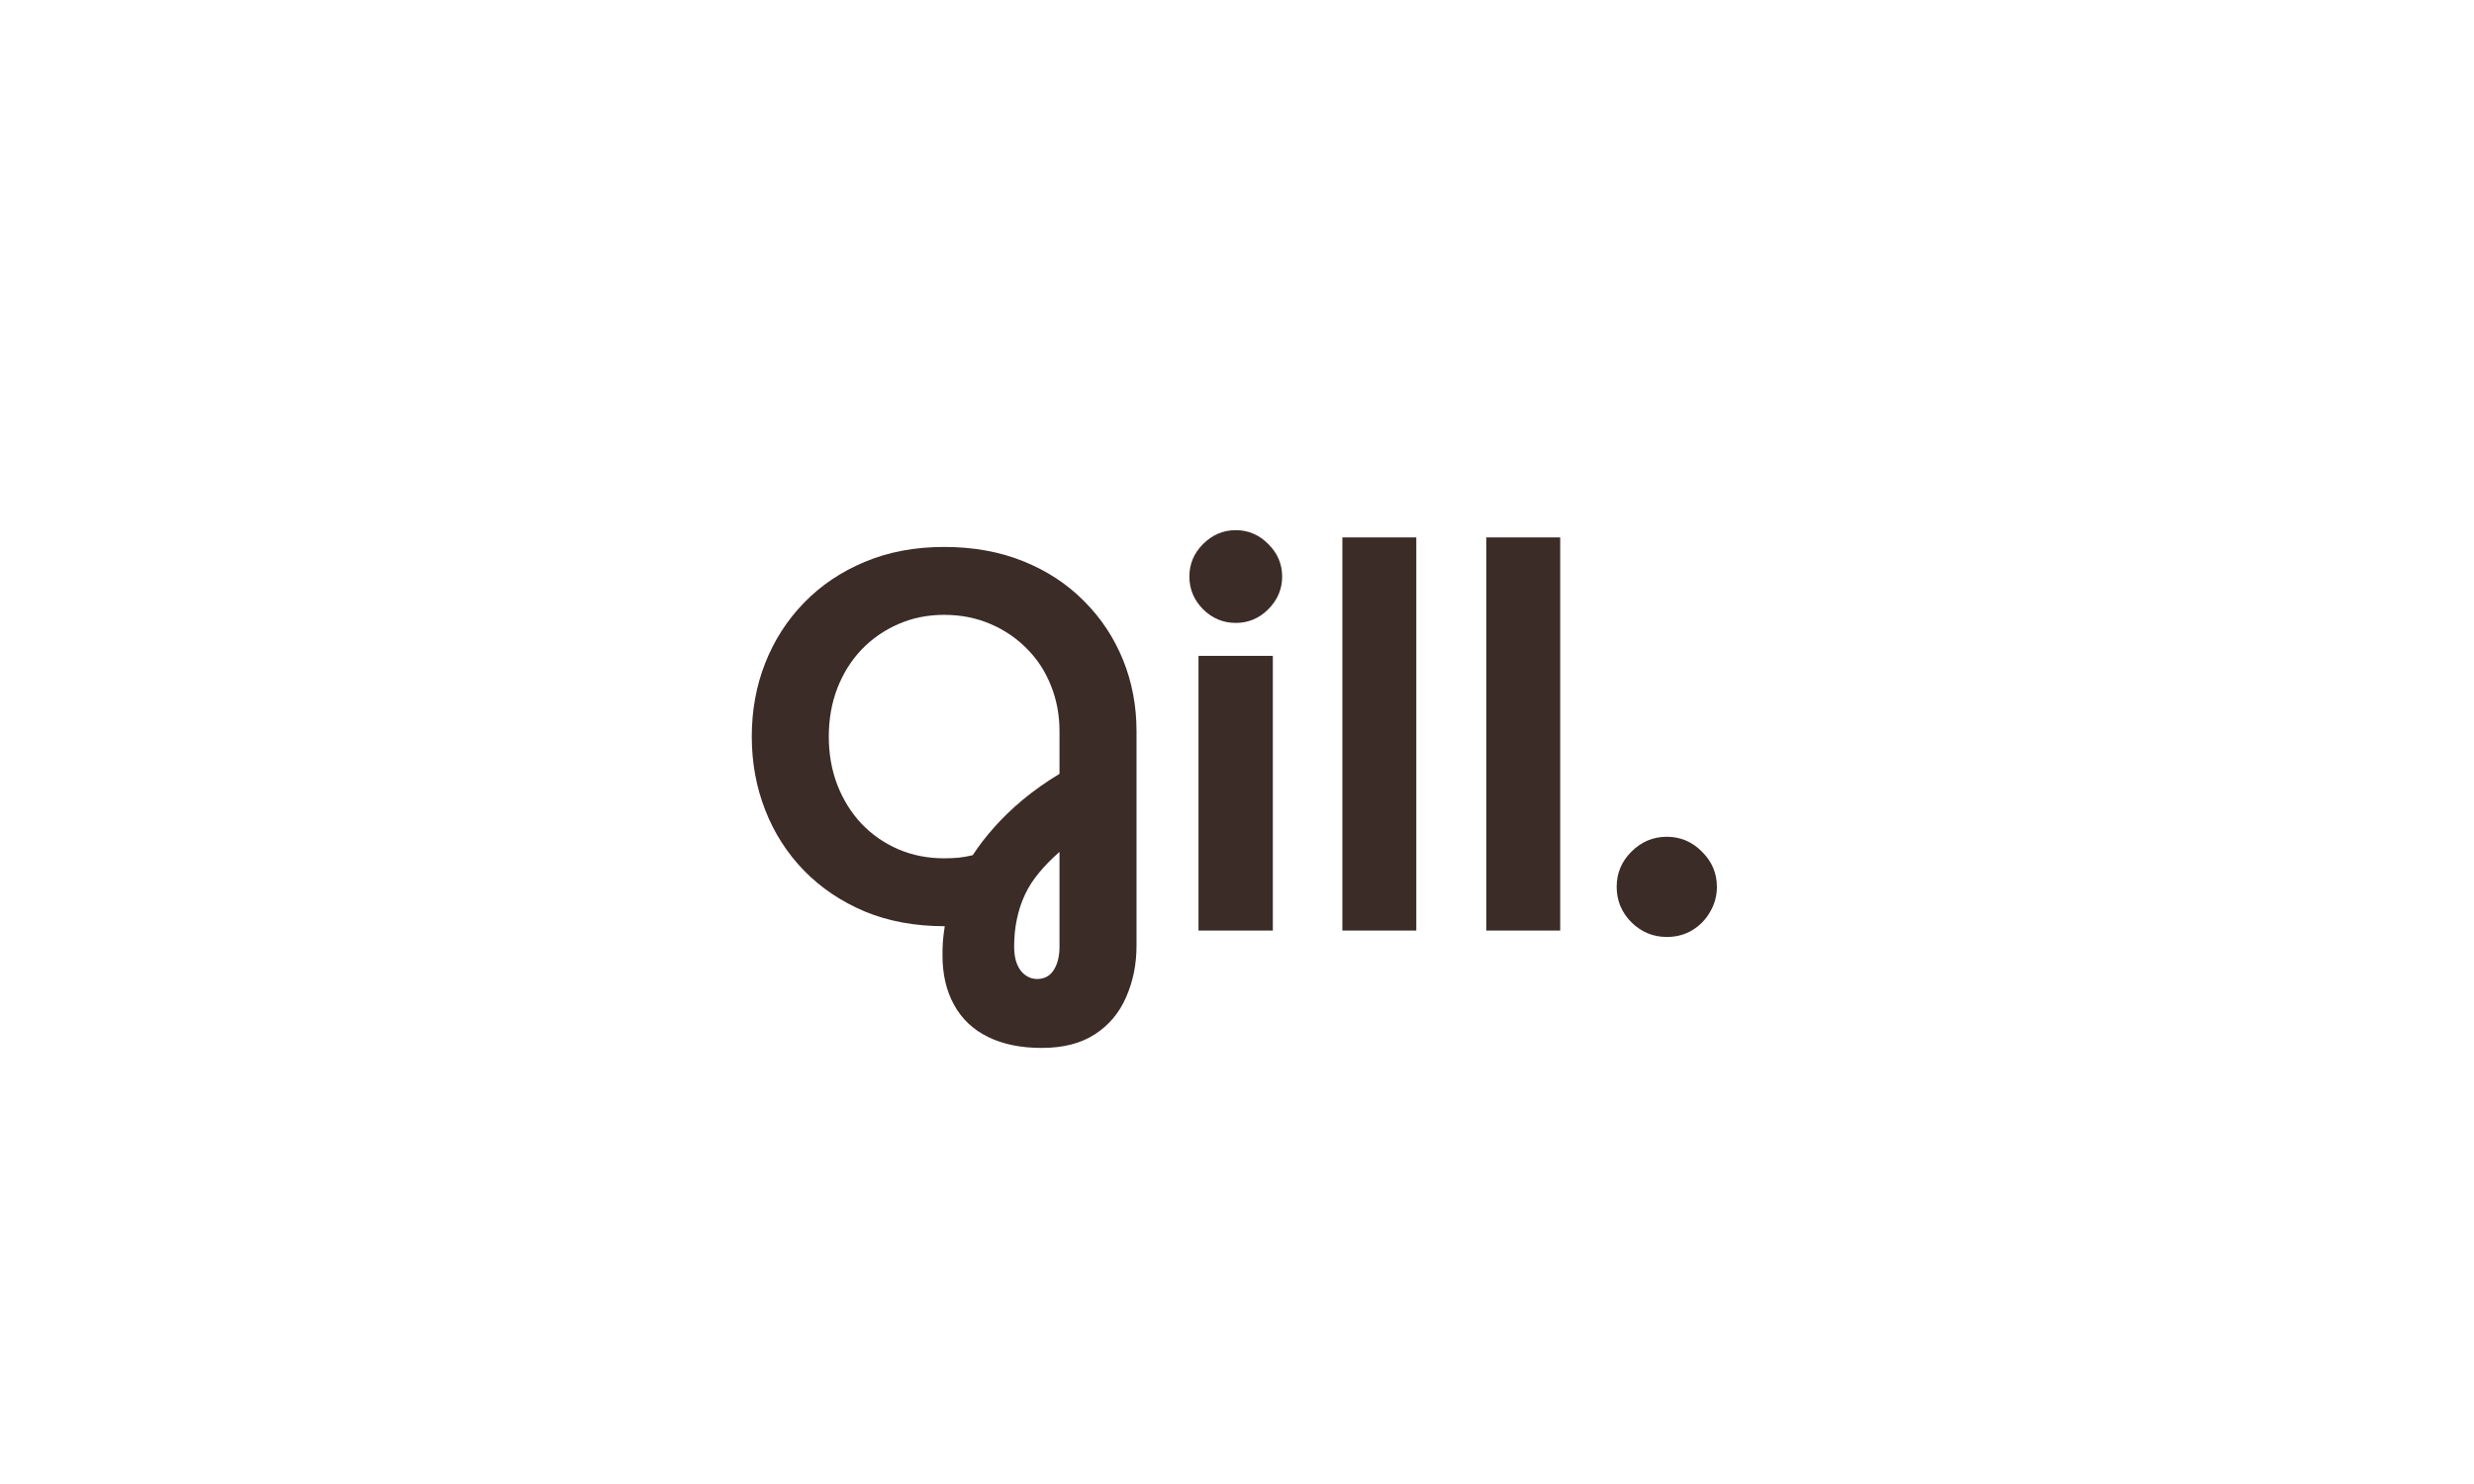 <svg xmlns="http://www.w3.org/2000/svg" xmlns:xlink="http://www.w3.org/1999/xlink" zoomAndPan="magnify" preserveAspectRatio="xMidYMid meet" version="1.0" viewBox="0.16 0 186.67 112"><rect x="0.16" y="0" width="186.67" height="112" fill="#808080" stroke="none"/><defs><g/><clipPath id="7a505759fd"><path d="M 0.164 0 L 186.836 0 L 186.836 112.004 L 0.164 112.004 Z M 0.164 0 " clip-rule="nonzero"/></clipPath></defs><g clip-path="url(#7a505759fd)"><path fill="#ffffff" d="M 0.164 0 L 186.836 0 L 186.836 112.004 L 0.164 112.004 Z M 0.164 0 " fill-opacity="1" fill-rule="nonzero"/><path fill="#ffffff" d="M 0.164 0 L 186.836 0 L 186.836 112.004 L 0.164 112.004 Z M 0.164 0 " fill-opacity="1" fill-rule="nonzero"/></g><g fill="#3b2c27" fill-opacity="1"><g transform="translate(55.664, 70.232)"><g><path d="M 23.094 8.859 C 21.52 8.859 20.172 8.582 19.047 8.031 C 17.922 7.477 17.066 6.672 16.484 5.609 C 15.898 4.555 15.609 3.312 15.609 1.875 C 15.609 1.52 15.617 1.16 15.641 0.797 C 15.672 0.43 15.719 0.055 15.781 -0.328 C 13.551 -0.328 11.539 -0.695 9.75 -1.438 C 7.969 -2.188 6.438 -3.219 5.156 -4.531 C 3.883 -5.844 2.91 -7.363 2.234 -9.094 C 1.555 -10.832 1.219 -12.68 1.219 -14.641 C 1.219 -16.617 1.555 -18.469 2.234 -20.188 C 2.91 -21.906 3.883 -23.422 5.156 -24.734 C 6.438 -26.055 7.969 -27.086 9.75 -27.828 C 11.539 -28.578 13.535 -28.953 15.734 -28.953 C 17.93 -28.953 19.922 -28.594 21.703 -27.875 C 23.492 -27.156 25.023 -26.148 26.297 -24.859 C 27.578 -23.578 28.555 -22.098 29.234 -20.422 C 29.91 -18.754 30.25 -16.961 30.25 -15.047 L 30.25 1.141 C 30.25 2.547 29.988 3.836 29.469 5.016 C 28.957 6.203 28.172 7.141 27.109 7.828 C 26.055 8.516 24.719 8.859 23.094 8.859 Z M 22.734 3.656 C 23.297 3.656 23.719 3.43 24 2.984 C 24.289 2.535 24.438 1.945 24.438 1.219 L 24.438 -5.938 C 23.844 -5.414 23.328 -4.891 22.891 -4.359 C 22.453 -3.836 22.098 -3.285 21.828 -2.703 C 21.555 -2.117 21.352 -1.5 21.219 -0.844 C 21.082 -0.195 21.016 0.488 21.016 1.219 C 21.016 1.727 21.086 2.164 21.234 2.531 C 21.391 2.906 21.602 3.188 21.875 3.375 C 22.145 3.562 22.43 3.656 22.734 3.656 Z M 15.734 -5.453 C 16.109 -5.453 16.473 -5.469 16.828 -5.5 C 17.18 -5.539 17.535 -5.602 17.891 -5.688 C 18.348 -6.395 18.891 -7.098 19.516 -7.797 C 20.141 -8.504 20.859 -9.195 21.672 -9.875 C 22.484 -10.551 23.406 -11.203 24.438 -11.828 L 24.438 -15.047 C 24.438 -16.285 24.219 -17.441 23.781 -18.516 C 23.352 -19.586 22.742 -20.516 21.953 -21.297 C 21.172 -22.086 20.25 -22.707 19.188 -23.156 C 18.133 -23.602 16.984 -23.828 15.734 -23.828 C 14.484 -23.828 13.328 -23.594 12.266 -23.125 C 11.211 -22.664 10.289 -22.023 9.5 -21.203 C 8.719 -20.379 8.109 -19.406 7.672 -18.281 C 7.242 -17.156 7.031 -15.941 7.031 -14.641 C 7.031 -13.336 7.242 -12.125 7.672 -11 C 8.109 -9.875 8.719 -8.895 9.5 -8.062 C 10.289 -7.238 11.211 -6.598 12.266 -6.141 C 13.328 -5.68 14.484 -5.453 15.734 -5.453 Z M 15.734 -5.453 "/></g></g></g><g fill="#3b2c27" fill-opacity="1"><g transform="translate(87.949, 70.232)"><g><path d="M 2.641 0 L 2.641 -20.734 L 8.25 -20.734 L 8.25 0 Z M 5.453 -23.219 C 4.504 -23.219 3.68 -23.562 2.984 -24.25 C 2.297 -24.945 1.953 -25.77 1.953 -26.719 C 1.953 -27.664 2.297 -28.484 2.984 -29.172 C 3.68 -29.867 4.504 -30.219 5.453 -30.219 C 6.398 -30.219 7.219 -29.867 7.906 -29.172 C 8.602 -28.484 8.953 -27.664 8.953 -26.719 C 8.953 -25.77 8.602 -24.945 7.906 -24.25 C 7.219 -23.562 6.398 -23.219 5.453 -23.219 Z M 5.453 -23.219 "/></g></g></g><g fill="#3b2c27" fill-opacity="1"><g transform="translate(98.805, 70.232)"><g><path d="M 2.641 0 L 2.641 -29.672 L 8.219 -29.672 L 8.219 0 Z M 2.641 0 "/></g></g></g><g fill="#3b2c27" fill-opacity="1"><g transform="translate(109.662, 70.232)"><g><path d="M 2.641 0 L 2.641 -29.672 L 8.219 -29.672 L 8.219 0 Z M 2.641 0 "/></g></g></g><g fill="#3b2c27" fill-opacity="1"><g transform="translate(120.518, 70.232)"><g><path d="M 5.406 0.484 C 4.375 0.484 3.484 0.113 2.734 -0.625 C 1.992 -1.375 1.625 -2.266 1.625 -3.297 C 1.625 -4.328 1.992 -5.211 2.734 -5.953 C 3.484 -6.703 4.375 -7.078 5.406 -7.078 C 6.438 -7.078 7.32 -6.703 8.062 -5.953 C 8.812 -5.211 9.188 -4.328 9.188 -3.297 C 9.188 -2.617 9.016 -1.988 8.672 -1.406 C 8.336 -0.82 7.883 -0.359 7.312 -0.016 C 6.75 0.316 6.113 0.484 5.406 0.484 Z M 5.406 0.484 "/></g></g></g></svg>